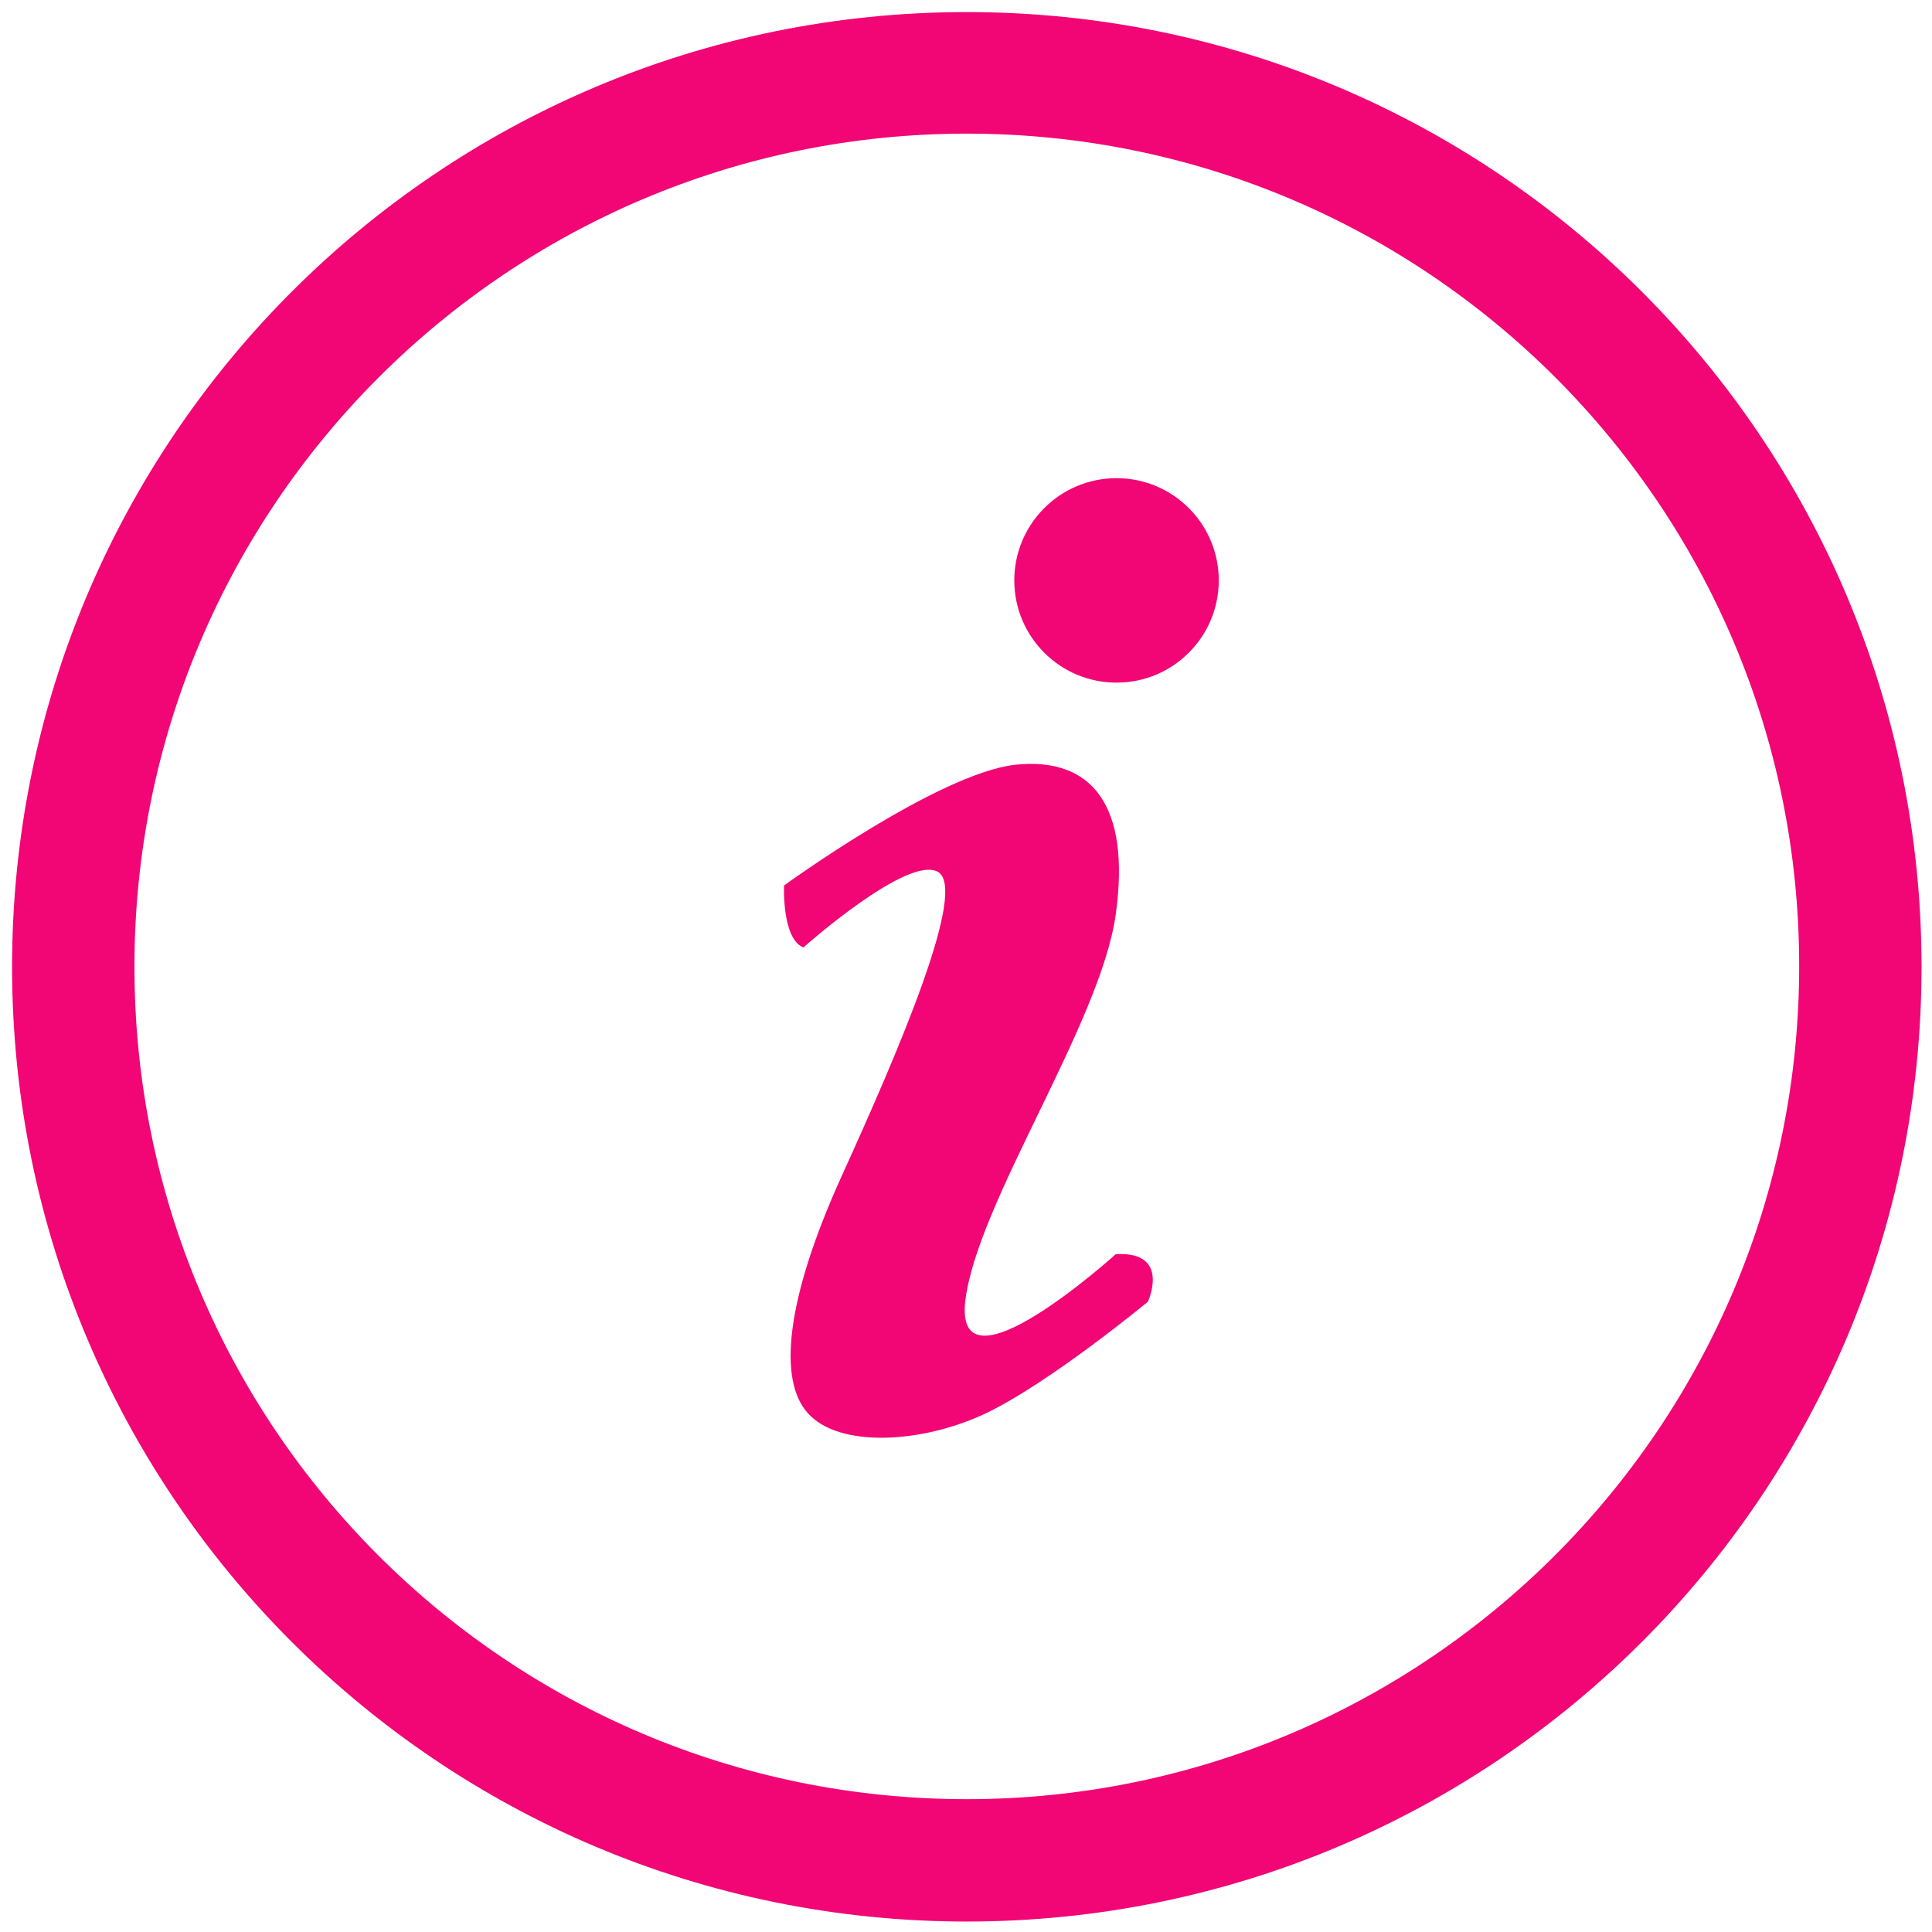 <?xml version="1.0" encoding="utf-8"?>
<!-- Generator: Adobe Illustrator 24.0.3, SVG Export Plug-In . SVG Version: 6.00 Build 0)  -->
<svg version="1.1" id="Layer_1" xmlns="http://www.w3.org/2000/svg" xmlns:xlink="http://www.w3.org/1999/xlink" x="0px" y="0px"
	 viewBox="0 0 24 24" style="enable-background:new 0 0 24 24;" xml:space="preserve">
<style type="text/css">
	.st0{fill:#F20574;}
</style>
<path class="st0" d="M12.01,0.15c-6.55,0-11.86,5.31-11.86,11.86c0,6.55,5.31,11.86,11.86,11.86c6.55,0,11.86-5.31,11.86-11.86
	C23.87,5.46,18.56,0.15,12.01,0.15z M12.01,22.35c-5.71,0-10.34-4.63-10.34-10.34S6.3,1.66,12.01,1.66
	c5.71,0,10.34,4.63,10.34,10.34S17.72,22.35,12.01,22.35z"/>
<circle class="st0" cx="13.87" cy="7.21" r="1.27"/>
<path class="st0" d="M9.74,11c0,0-0.03,0.66,0.24,0.77c0,0,1.29-1.15,1.67-0.94c0.38,0.21-0.49,2.23-1.19,3.77s-0.8,2.55-0.42,2.96
	c0.38,0.42,1.39,0.38,2.2,0c0.8-0.38,2.02-1.39,2.02-1.39s0.29-0.63-0.4-0.59c0,0-2,1.81-1.87,0.59c0.14-1.22,1.68-3.45,1.87-4.81
	S13.56,9.4,12.61,9.5C11.65,9.61,9.74,11,9.74,11z"/>
</svg>
